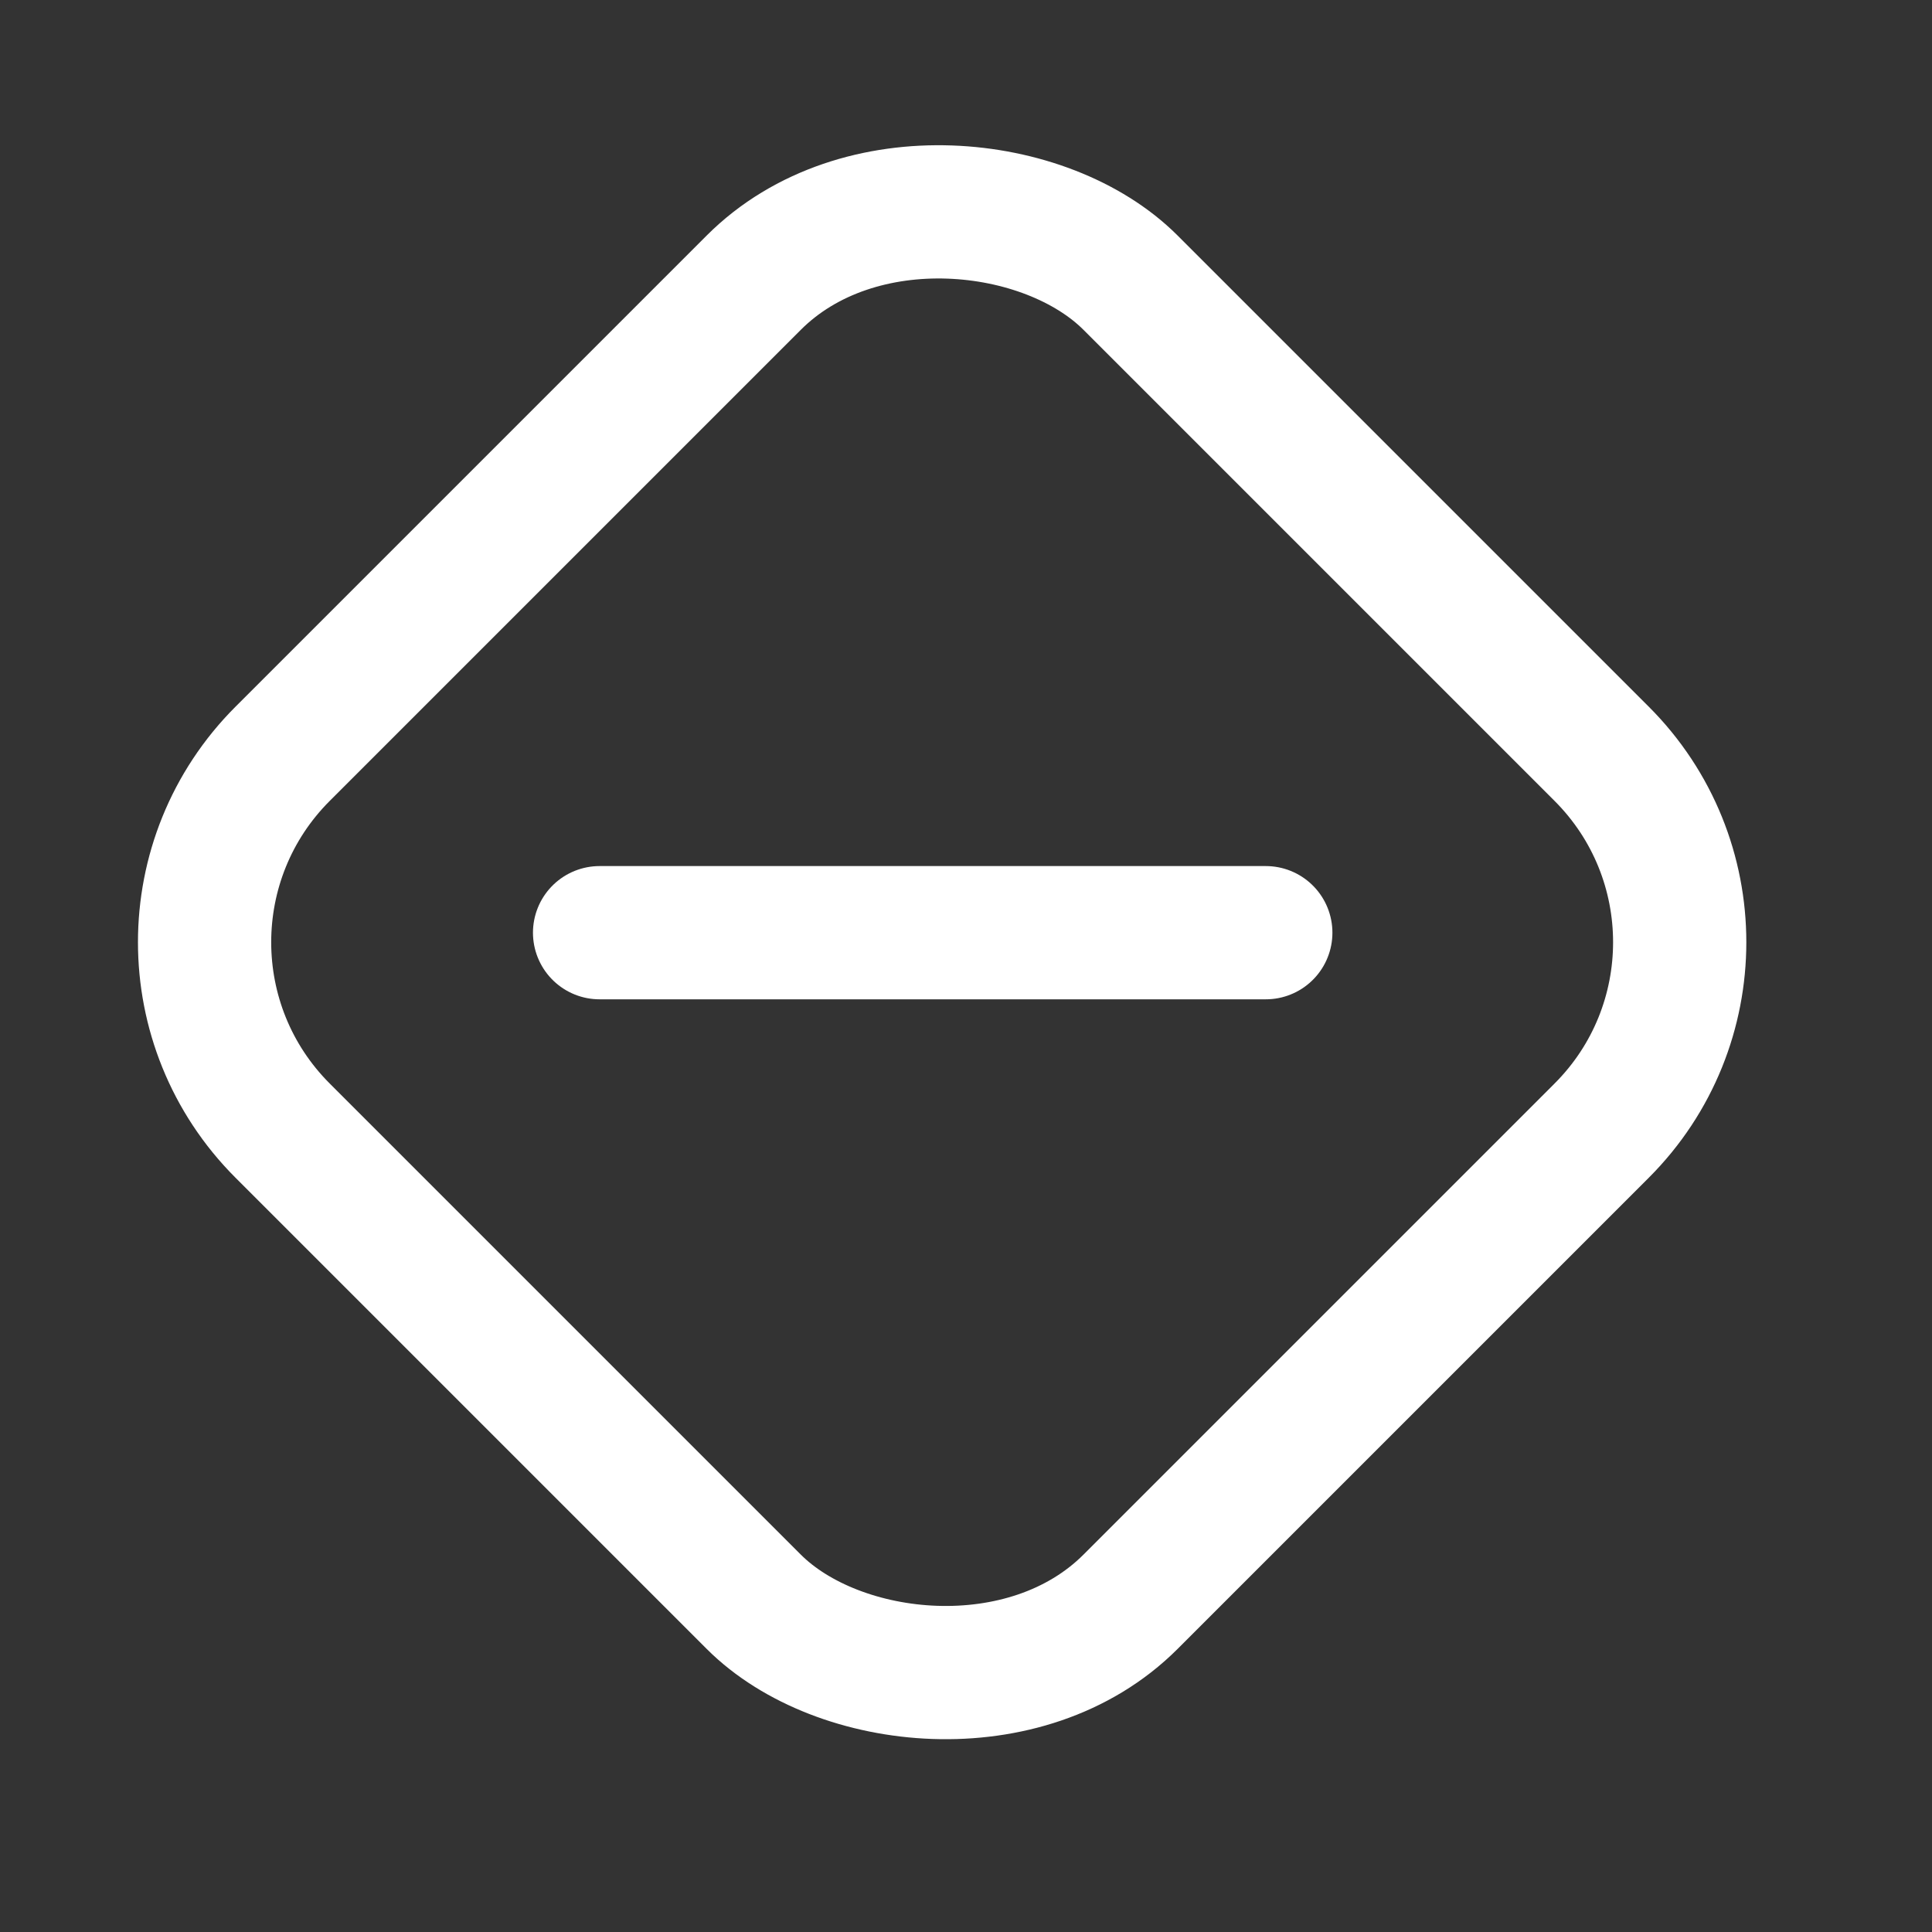 <svg width="29" height="29" viewBox="0 0 29 29" fill="none" xmlns="http://www.w3.org/2000/svg">
<rect x="0" y="0" width="29" height="29" fill="#333333" stroke="none"/>
<path d="M9 14H19" stroke="white" stroke-width="2" stroke-linecap="round"/>
<rect x="1.414" y="14.143" width="18" height="18" rx="4" transform="rotate(-45 1.414 14.143)" stroke="white" stroke-width="2"/>
</svg>
